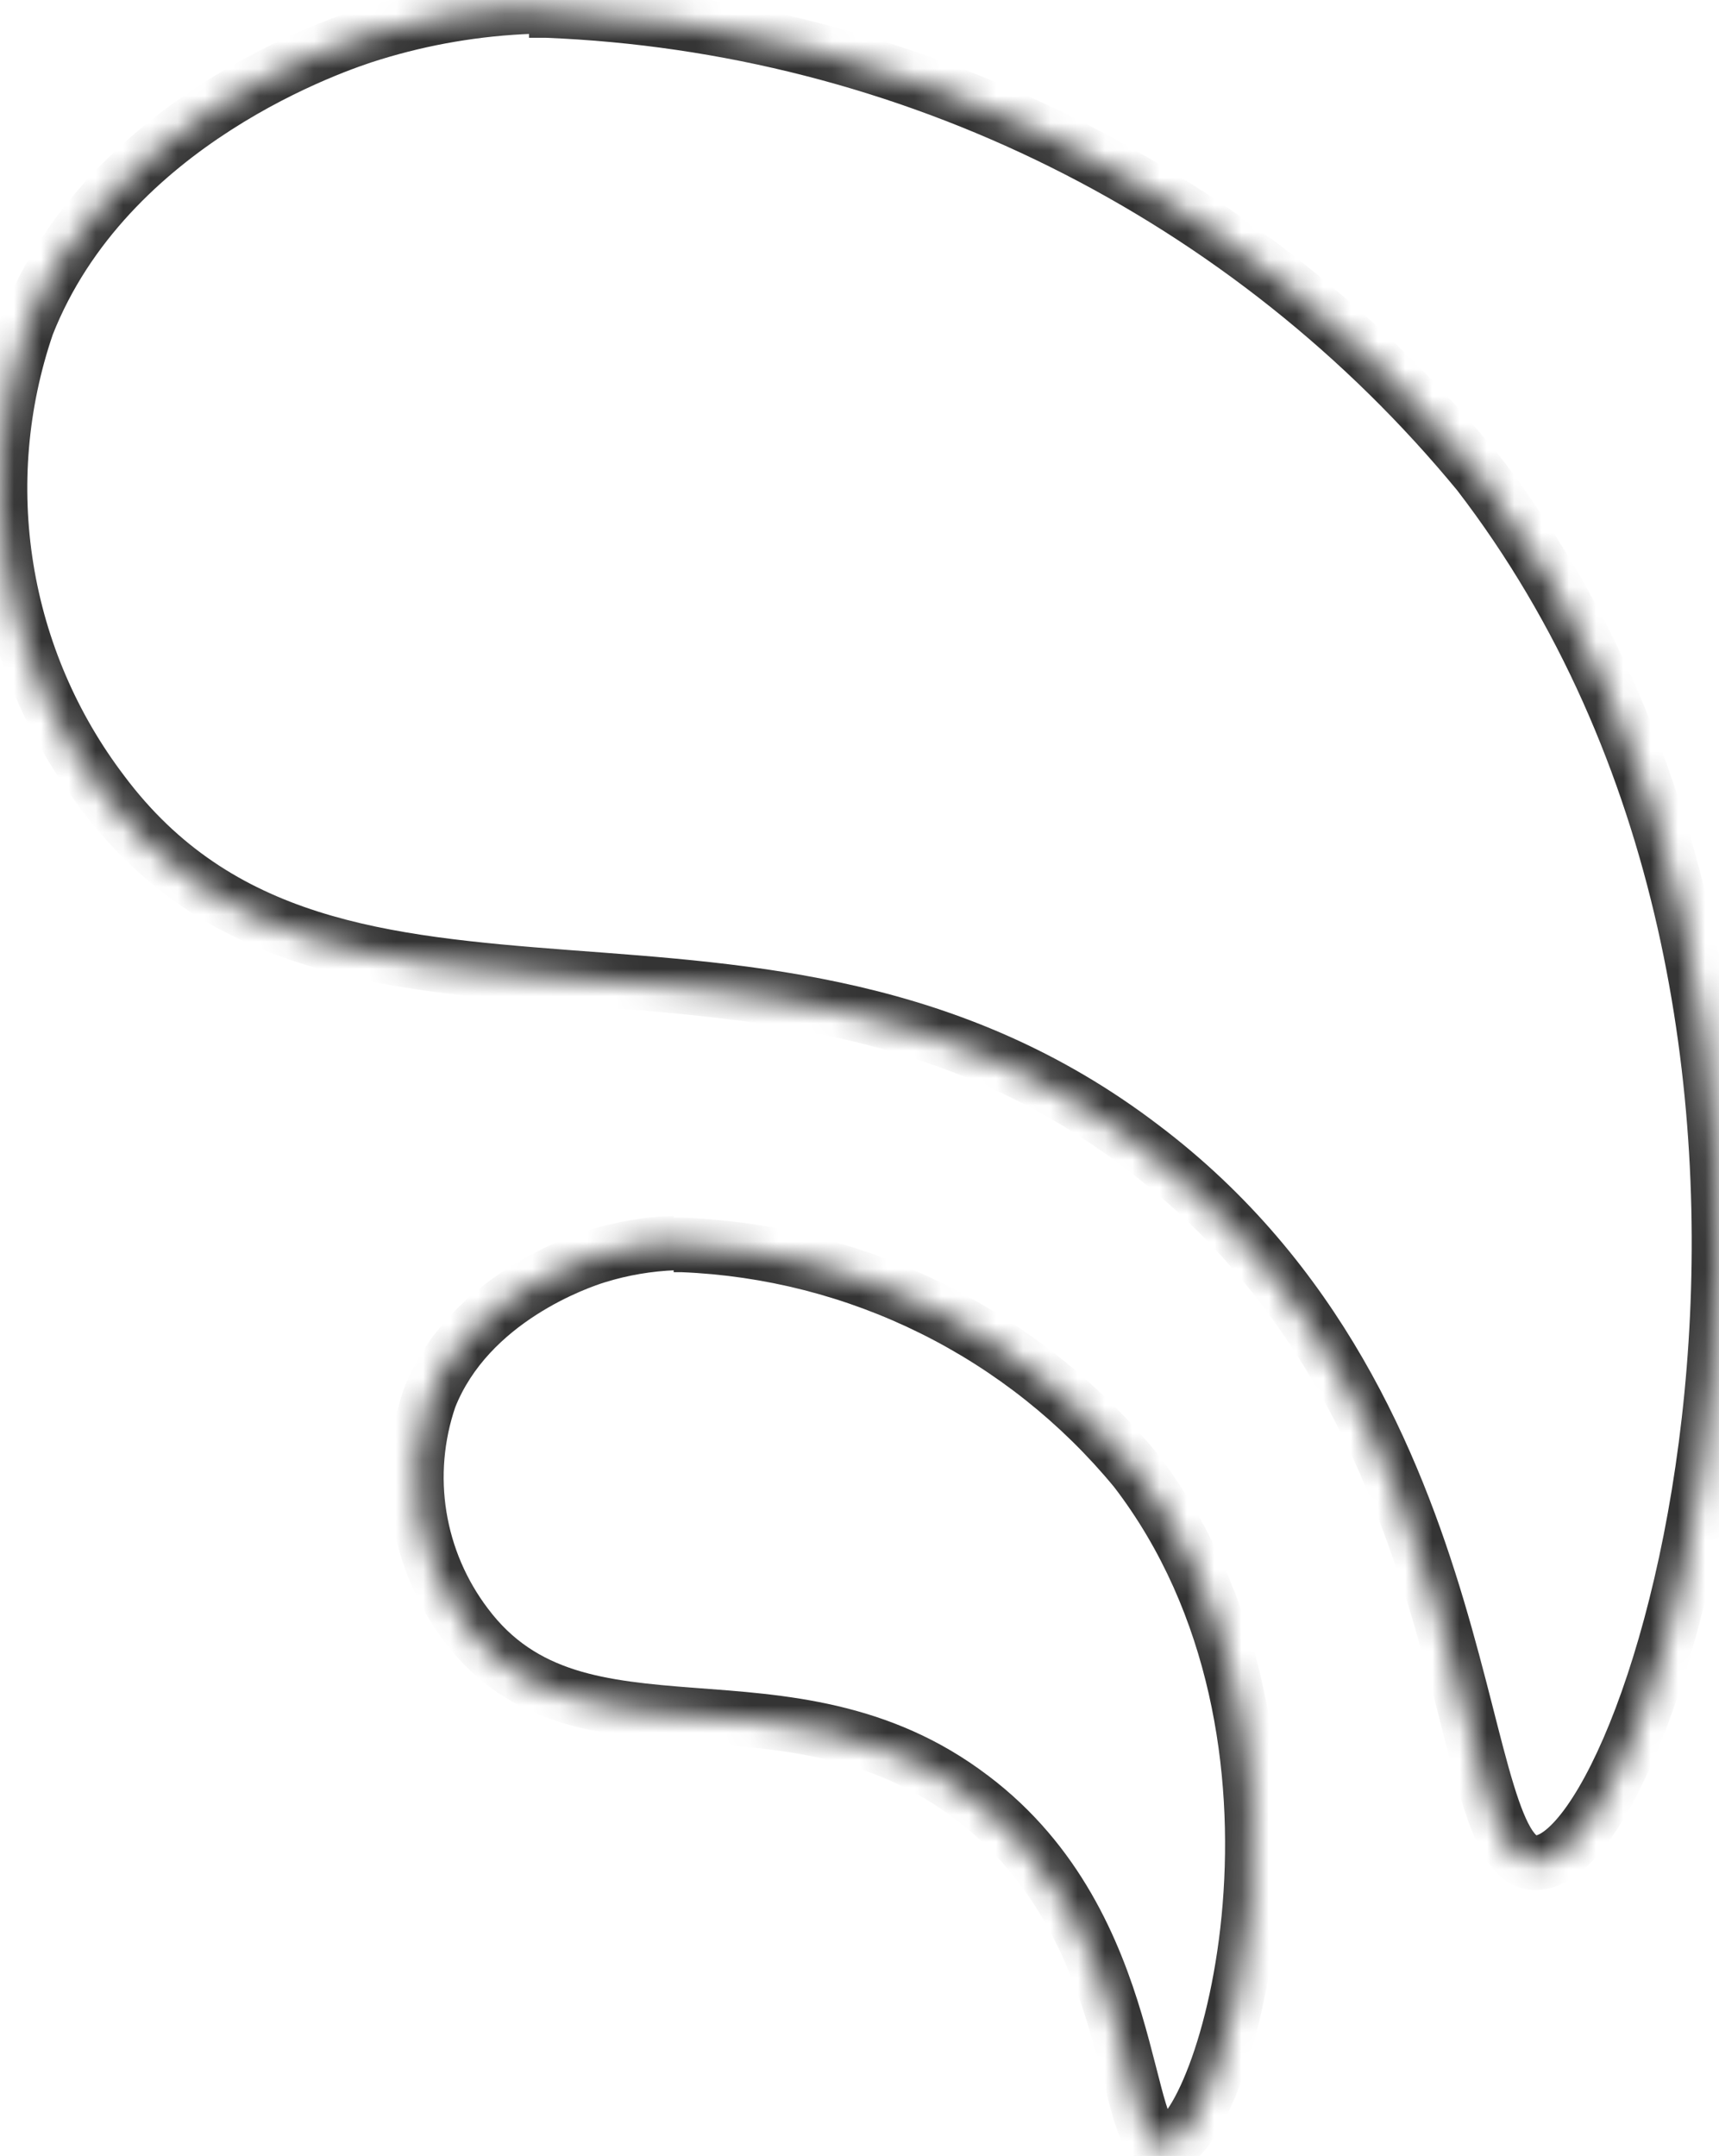 <svg width="63" height="79" viewBox="0 0 63 79" fill="none" xmlns="http://www.w3.org/2000/svg">
<mask id="path-1-inside-1_2357_6294" fill="white">
<path d="M19.461 0.239C17.479 0.313 15.515 0.647 13.62 1.233C12.335 1.621 3.925 4.456 0.992 11.921C0.014 14.781 -0.246 17.838 0.236 20.822C0.717 23.806 1.926 26.626 3.755 29.033C12.238 40.351 27.992 31.456 41.856 42.024C54.701 51.718 53.053 68.684 56.398 68.248C60.93 67.787 69.704 37.54 54.192 17.351C50.016 12.277 44.815 8.143 38.93 5.22C33.045 2.296 26.609 0.648 20.043 0.385H19.388"/>
</mask>
<path d="M13.62 1.233L13.909 2.19L13.915 2.188L13.62 1.233ZM0.992 11.921L0.062 11.556L0.054 11.576L0.046 11.598L0.992 11.921ZM3.755 29.033L4.556 28.433L4.552 28.427L3.755 29.033ZM41.856 42.024L41.25 42.819L41.253 42.822L41.856 42.024ZM56.398 68.248L56.297 67.253L56.283 67.254L56.269 67.256L56.398 68.248ZM54.192 17.351L54.985 16.741L54.975 16.728L54.965 16.715L54.192 17.351ZM20.043 0.385L20.083 -0.615L20.063 -0.615H20.043V0.385ZM19.424 -0.76C17.354 -0.683 15.303 -0.334 13.325 0.278L13.915 2.188C15.726 1.628 17.604 1.309 19.498 1.239L19.424 -0.76ZM13.331 0.276C12.636 0.485 10.118 1.324 7.383 3.082C4.653 4.838 1.632 7.558 0.062 11.556L1.923 12.287C3.285 8.82 5.936 6.39 8.465 4.764C10.99 3.141 13.319 2.368 13.909 2.19L13.331 0.276ZM0.046 11.598C-0.986 14.613 -1.26 17.836 -0.752 20.982L1.223 20.663C0.767 17.841 1.013 14.95 1.939 12.245L0.046 11.598ZM-0.752 20.982C-0.244 24.128 1.031 27.101 2.959 29.638L4.552 28.427C2.822 26.152 1.678 23.485 1.223 20.663L-0.752 20.982ZM2.955 29.632C7.502 35.699 14.031 36.299 20.712 36.807C27.48 37.322 34.586 37.74 41.25 42.819L42.462 41.228C35.262 35.74 27.559 35.322 20.864 34.813C14.081 34.297 8.492 33.685 4.556 28.433L2.955 29.632ZM41.253 42.822C47.425 47.48 50.143 53.901 51.731 59.221C52.128 60.55 52.453 61.804 52.745 62.946C53.035 64.079 53.298 65.123 53.565 65.992C53.827 66.842 54.122 67.632 54.513 68.207C54.921 68.806 55.581 69.363 56.527 69.24L56.269 67.256C56.268 67.257 56.28 67.255 56.3 67.259C56.309 67.261 56.316 67.263 56.322 67.266C56.329 67.268 56.331 67.27 56.331 67.27C56.326 67.266 56.266 67.228 56.166 67.082C55.957 66.774 55.732 66.234 55.477 65.404C55.227 64.592 54.978 63.605 54.683 62.45C54.39 61.306 54.057 60.019 53.648 58.649C52.013 53.171 49.132 46.262 42.458 41.225L41.253 42.822ZM56.499 69.243C57.045 69.187 57.525 68.921 57.922 68.598C58.324 68.271 58.703 67.836 59.057 67.334C59.767 66.33 60.456 64.948 61.082 63.294C62.337 59.979 63.391 55.43 63.808 50.278C64.641 39.987 62.944 27.099 54.985 16.741L53.399 17.96C60.953 27.791 62.624 40.122 61.815 50.117C61.411 55.108 60.392 59.469 59.212 62.586C58.62 64.149 58.001 65.362 57.424 66.18C57.135 66.589 56.876 66.871 56.659 67.047C56.438 67.227 56.318 67.251 56.297 67.253L56.499 69.243ZM54.965 16.715C50.699 11.533 45.386 7.31 39.375 4.324L38.485 6.115C44.244 8.976 49.333 13.021 53.42 17.986L54.965 16.715ZM39.375 4.324C33.364 1.338 26.79 -0.345 20.083 -0.615L20.003 1.384C26.428 1.642 32.726 3.254 38.485 6.115L39.375 4.324ZM20.043 -0.615H19.388V1.385H20.043V-0.615Z" fill="#343434" mask="url(#path-1-inside-1_2357_6294)"/>
<mask id="path-3-inside-2_2357_6294" fill="white">
<path d="M24.724 45.546C23.76 45.582 22.805 45.744 21.883 46.029C21.259 46.218 17.169 47.597 15.742 51.227C15.266 52.618 15.14 54.105 15.374 55.556C15.609 57.007 16.197 58.378 17.086 59.549C21.212 65.053 28.873 60.727 35.615 65.867C41.862 70.581 41.061 78.832 42.687 78.62C44.891 78.396 49.158 63.686 41.615 53.867C39.584 51.4 37.054 49.39 34.192 47.968C31.33 46.546 28.2 45.745 25.007 45.617H24.689"/>
</mask>
<path d="M21.883 46.029L22.172 46.986L22.179 46.984L21.883 46.029ZM15.742 51.227L14.812 50.861L14.803 50.882L14.796 50.903L15.742 51.227ZM17.086 59.549L17.886 58.949L17.882 58.944L17.086 59.549ZM35.615 65.867L35.009 66.662L35.013 66.665L35.615 65.867ZM42.687 78.62L42.586 77.625L42.572 77.626L42.558 77.628L42.687 78.62ZM41.615 53.867L42.408 53.258L42.397 53.245L42.387 53.232L41.615 53.867ZM25.007 45.617L25.047 44.617L25.027 44.617H25.007V45.617ZM24.687 44.547C23.635 44.586 22.593 44.763 21.588 45.074L22.179 46.984C23.017 46.725 23.885 46.578 24.761 46.545L24.687 44.547ZM21.594 45.072C21.229 45.182 19.956 45.607 18.573 46.496C17.193 47.383 15.629 48.781 14.812 50.861L16.673 51.593C17.282 50.043 18.476 48.936 19.654 48.179C20.829 47.424 21.913 47.065 22.172 46.986L21.594 45.072ZM14.796 50.903C14.267 52.45 14.127 54.102 14.387 55.715L16.361 55.397C16.153 54.107 16.266 52.787 16.689 51.551L14.796 50.903ZM14.387 55.715C14.648 57.328 15.301 58.853 16.29 60.154L17.882 58.944C17.092 57.904 16.57 56.686 16.361 55.397L14.387 55.715ZM16.286 60.148C18.654 63.308 22.071 63.597 25.294 63.842C28.604 64.094 31.906 64.297 35.009 66.662L36.221 65.071C32.582 62.297 28.683 62.094 25.445 61.847C22.12 61.595 19.644 61.294 17.886 58.949L16.286 60.148ZM35.013 66.665C37.885 68.832 39.165 71.83 39.926 74.377C40.115 75.013 40.271 75.614 40.413 76.169C40.553 76.714 40.684 77.236 40.819 77.674C40.947 78.092 41.109 78.541 41.346 78.889C41.599 79.262 42.085 79.707 42.817 79.612L42.558 77.628C42.883 77.586 43.038 77.82 42.999 77.764C42.944 77.683 42.853 77.485 42.73 77.086C42.614 76.706 42.496 76.24 42.351 75.673C42.208 75.116 42.044 74.482 41.842 73.805C41.035 71.1 39.592 67.615 36.218 65.068L35.013 66.665ZM42.788 79.615C43.189 79.574 43.514 79.382 43.752 79.189C43.996 78.99 44.211 78.74 44.4 78.472C44.779 77.936 45.132 77.22 45.446 76.393C46.075 74.73 46.597 72.469 46.803 69.922C47.214 64.841 46.382 58.431 42.408 53.258L40.822 54.477C44.391 59.123 45.197 64.976 44.81 69.761C44.617 72.147 44.13 74.22 43.575 75.684C43.296 76.421 43.014 76.968 42.767 77.318C42.643 77.493 42.548 77.59 42.49 77.637C42.427 77.688 42.461 77.638 42.586 77.625L42.788 79.615ZM42.387 53.232C40.266 50.656 37.625 48.557 34.637 47.072L33.747 48.864C36.483 50.223 38.901 52.145 40.843 54.503L42.387 53.232ZM34.637 47.072C31.649 45.588 28.381 44.751 25.047 44.617L24.967 46.616C28.019 46.738 31.011 47.504 33.747 48.864L34.637 47.072ZM25.007 44.617H24.689V46.617H25.007V44.617Z" fill="#343434" mask="url(#path-3-inside-2_2357_6294)"/>
</svg>

